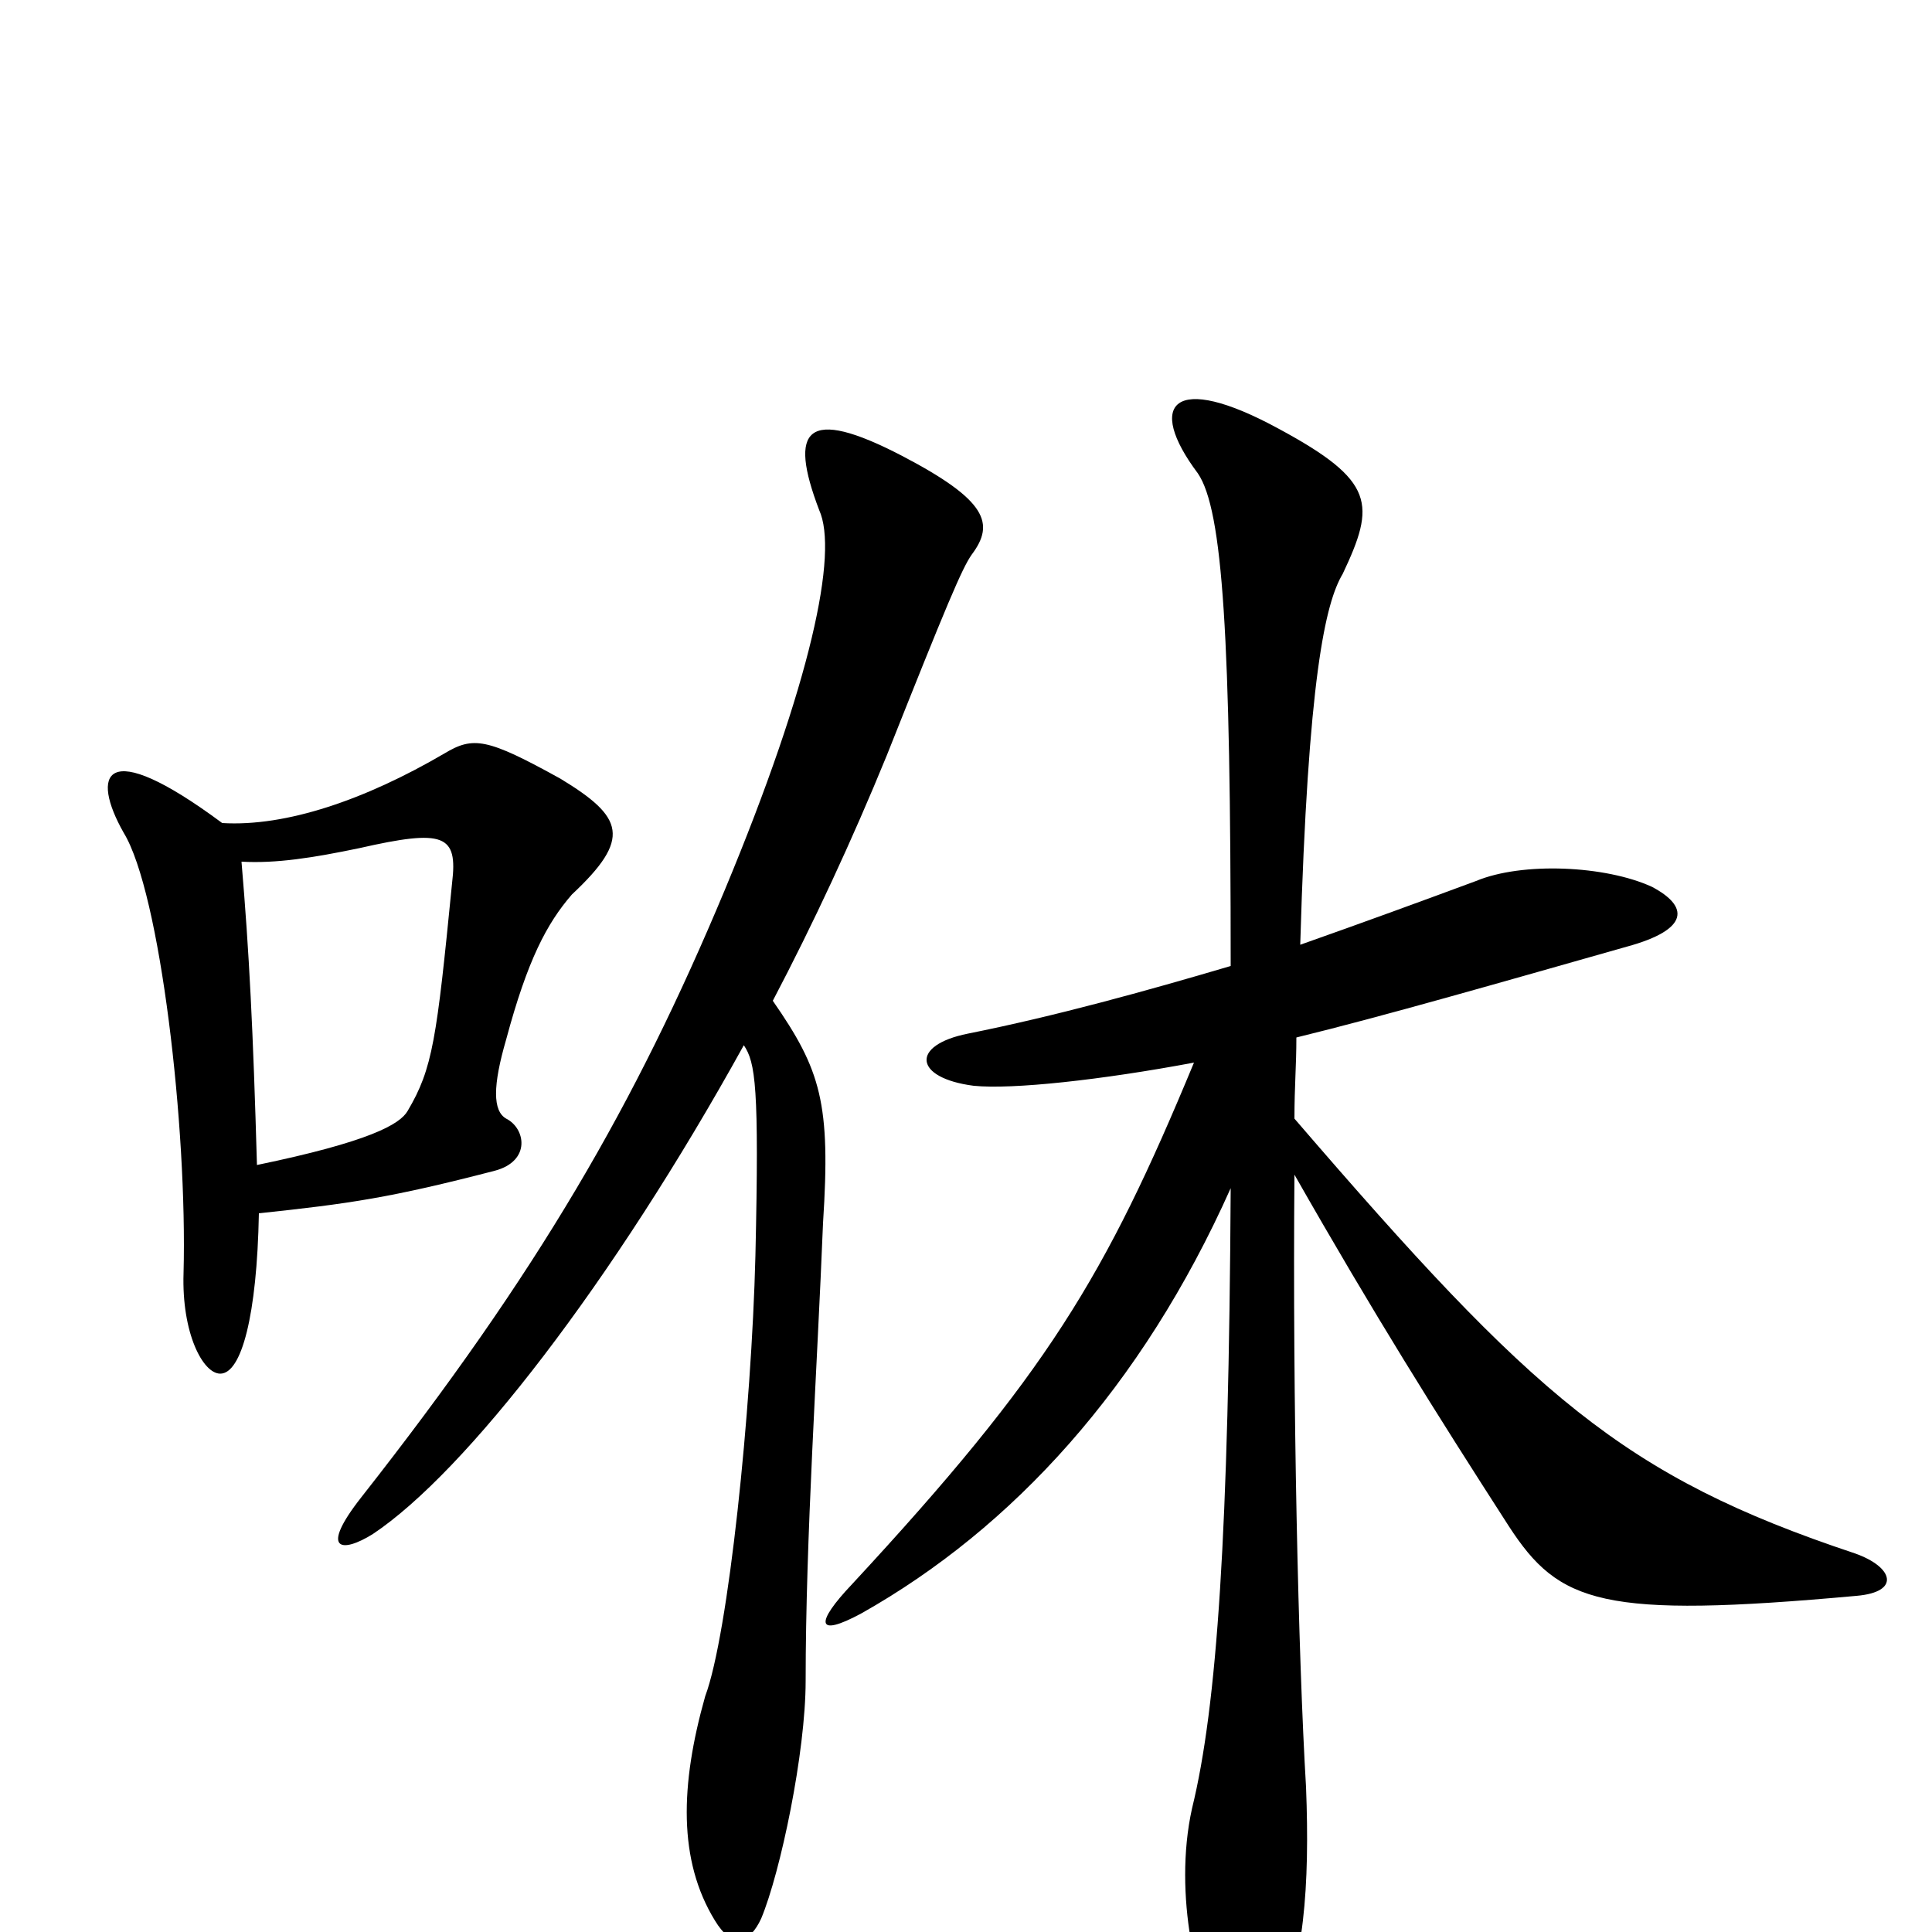 <svg xmlns="http://www.w3.org/2000/svg" viewBox="0 -1000 1000 1000">
	<path fill="#000000" d="M296 -537C327 -566 323 -577 290 -597C252 -618 245 -619 230 -610C189 -586 148 -572 115 -574C53 -620 47 -599 64 -569C83 -538 97 -416 95 -341C94 -310 105 -289 114 -289C125 -289 133 -319 134 -372C181 -377 202 -380 256 -394C275 -399 272 -416 262 -421C255 -425 255 -438 262 -462C273 -503 283 -522 296 -537ZM503 -713C515 -729 511 -741 467 -764C417 -790 408 -778 424 -736C434 -714 420 -647 375 -539C329 -429 279 -342 187 -225C165 -197 177 -196 193 -206C241 -238 317 -336 385 -459C391 -450 393 -438 391 -350C389 -270 377 -154 365 -122C352 -76 351 -37 370 -6C379 9 388 6 394 -7C404 -31 417 -93 417 -130C417 -204 423 -292 426 -367C430 -429 425 -446 400 -482C421 -522 441 -565 459 -609C490 -687 498 -706 503 -713ZM961 -174C984 -176 980 -189 960 -196C840 -236 794 -277 670 -421C670 -438 671 -448 671 -463C716 -474 775 -491 842 -510C875 -519 874 -531 855 -541C831 -552 788 -554 764 -544C737 -534 707 -523 673 -511C677 -649 686 -688 695 -703C712 -739 712 -751 662 -778C607 -808 593 -791 620 -755C633 -736 637 -670 637 -500C593 -487 546 -474 501 -465C471 -459 473 -442 504 -438C524 -436 570 -441 618 -450C572 -339 542 -289 441 -180C422 -160 422 -152 446 -165C524 -209 591 -282 637 -385C636 -207 630 -117 617 -64C607 -19 620 33 632 50C644 66 650 65 660 46C675 18 678 -24 676 -75C672 -142 669 -274 670 -392C711 -320 743 -269 781 -210C807 -170 829 -162 961 -174ZM234 -543C226 -462 224 -447 211 -425C207 -418 191 -409 133 -397C131 -467 129 -507 125 -554C143 -553 162 -556 186 -561C230 -571 237 -568 234 -543Z"/>
</svg>